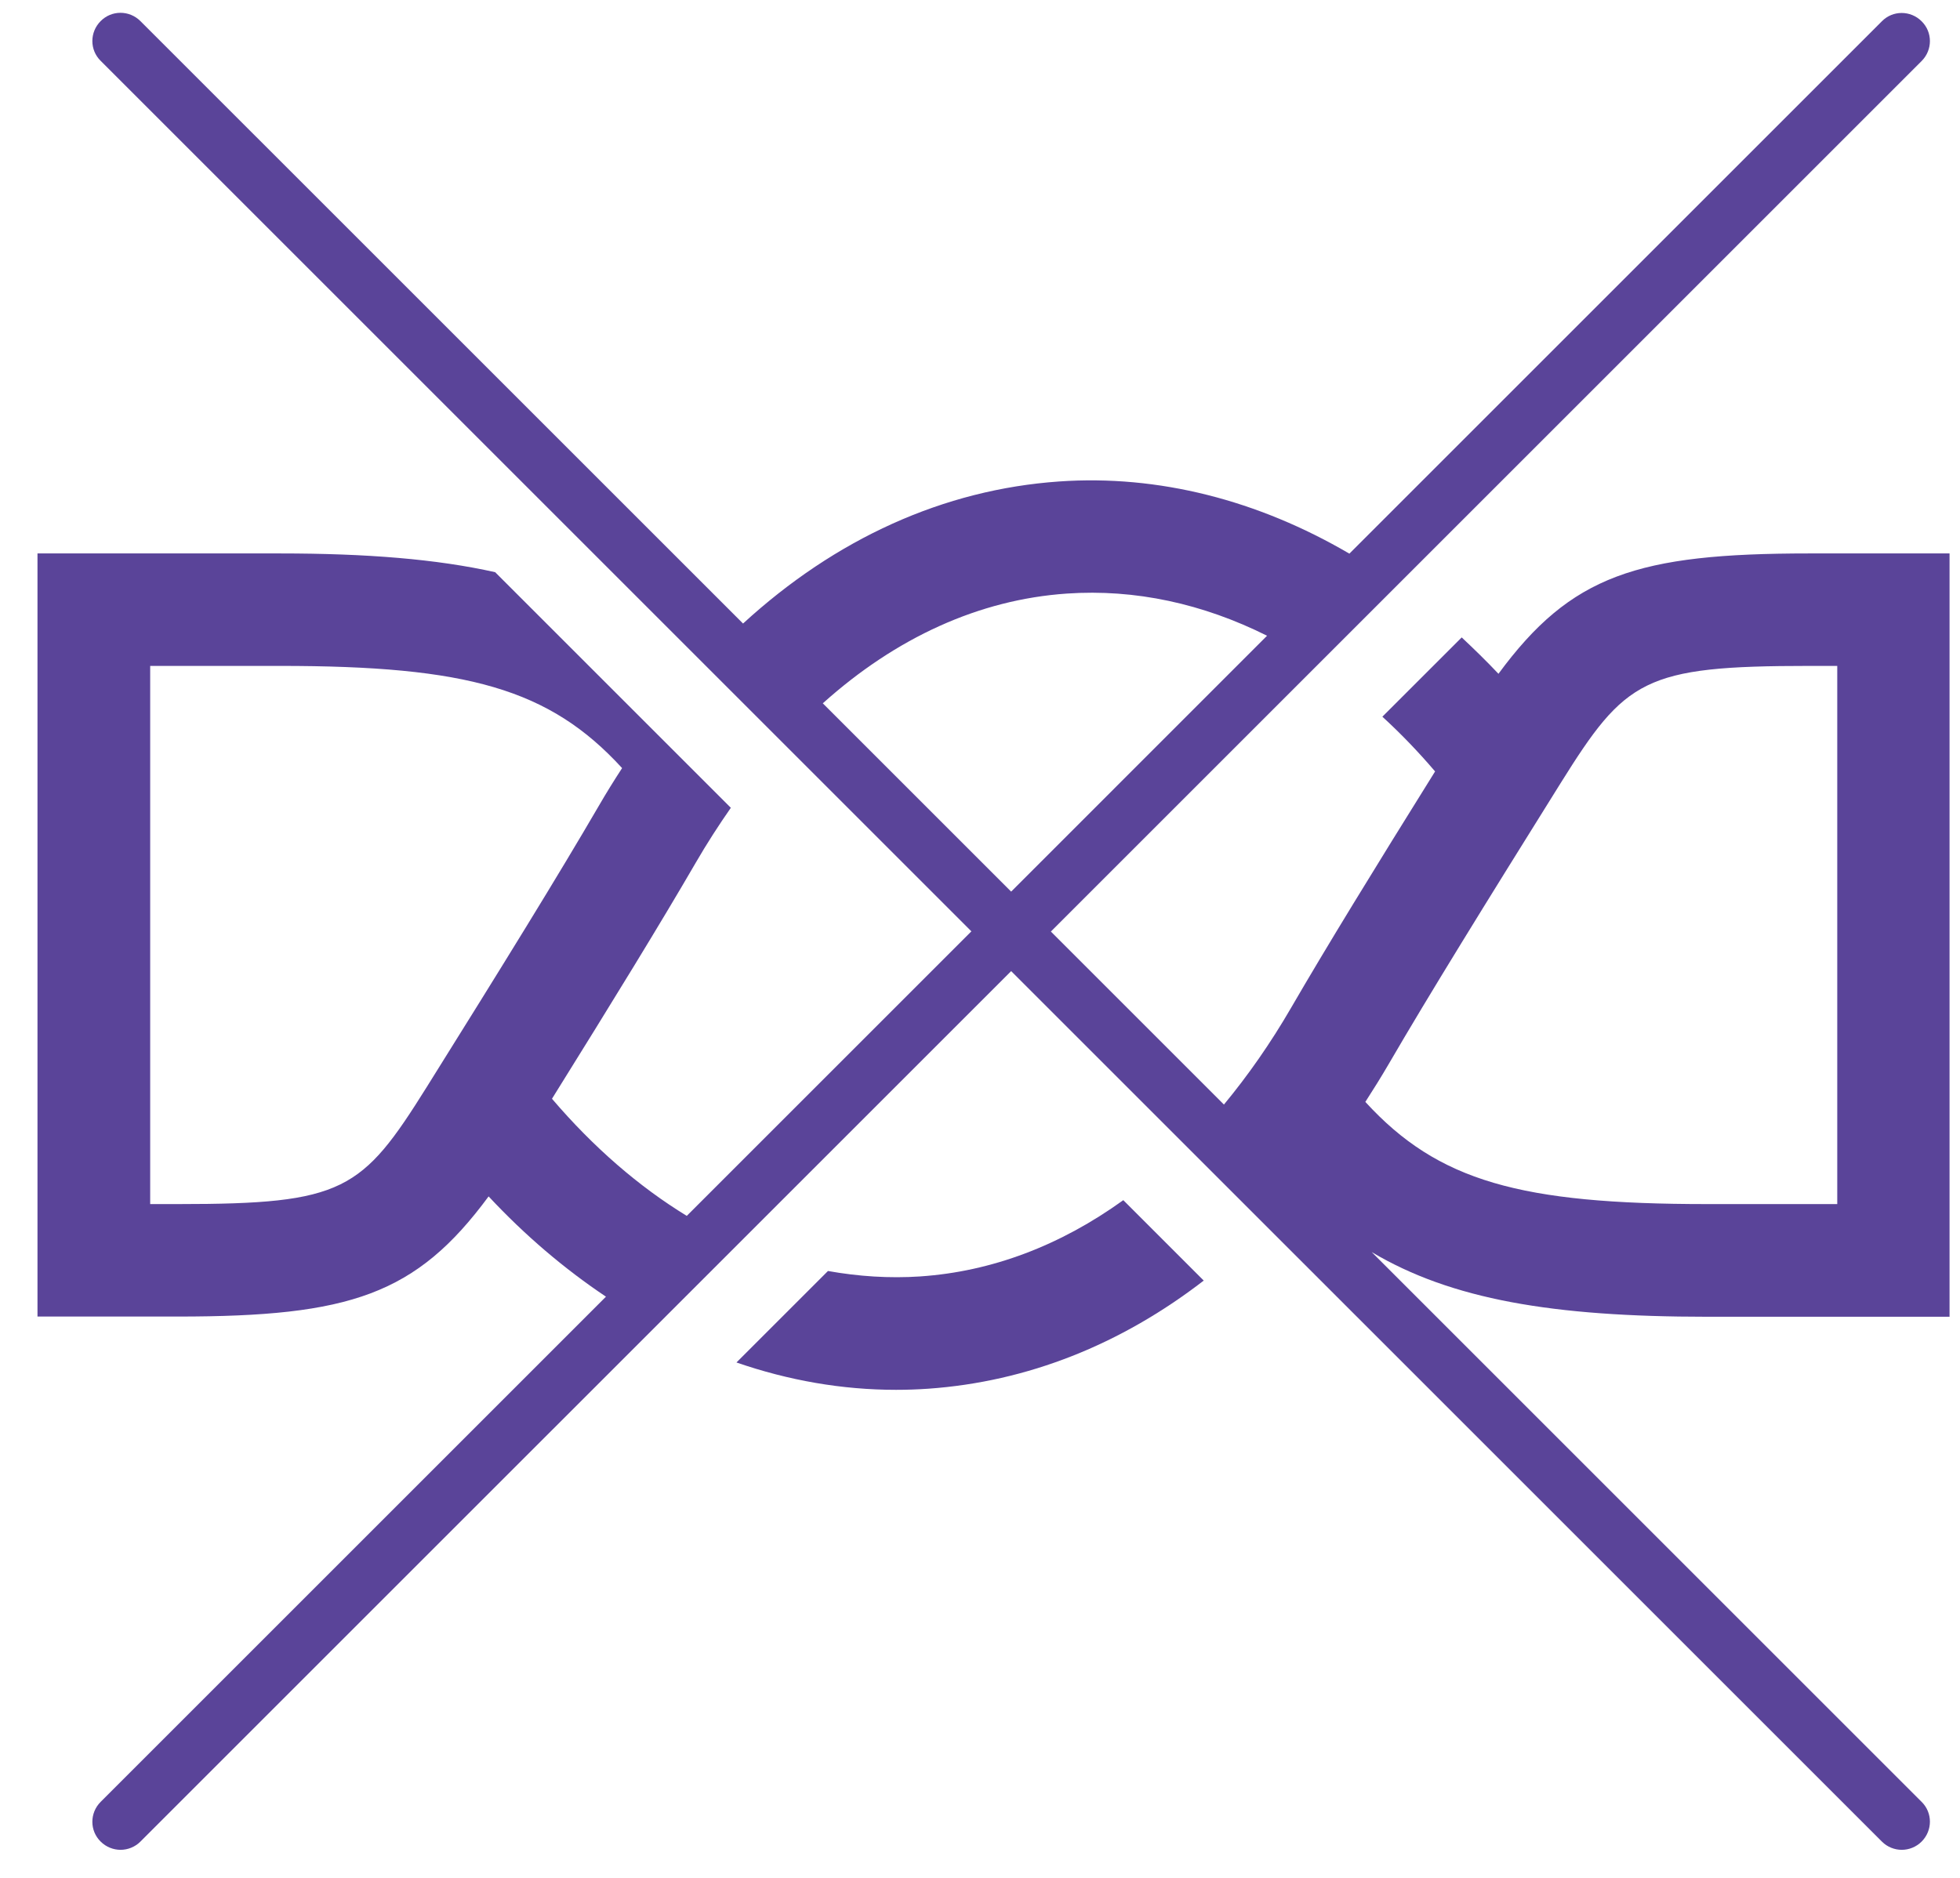 <svg width="48" height="46" viewBox="0 0 48 46" fill="none" xmlns="http://www.w3.org/2000/svg">
<path d="M22.541 31.267C21.778 31.318 21.021 31.267 20.277 31.134L18.036 33.375C19.313 33.816 20.621 34.045 21.944 34.045C22.205 34.045 22.467 34.036 22.729 34.018C25.158 33.848 27.445 32.939 29.479 31.369L27.509 29.399C25.975 30.505 24.295 31.148 22.536 31.267H22.541Z" fill="#5A4499"/>
<path d="M47.744 32.25V13.557H44.305C40.094 13.557 38.474 14.09 36.697 16.505C36.403 16.193 36.1 15.899 35.797 15.614L33.854 17.556C34.3 17.965 34.731 18.411 35.145 18.897C33.639 21.313 32.495 23.177 31.618 24.688C31.113 25.56 30.562 26.345 29.974 27.057L25.736 22.819L47.06 1.495C47.331 1.224 47.331 0.788 47.06 0.521C46.789 0.25 46.353 0.25 46.087 0.521L33.046 13.562C30.81 12.253 28.372 11.624 25.938 11.794C23.11 11.991 20.465 13.194 18.197 15.274L3.439 0.517C3.168 0.246 2.732 0.246 2.465 0.517C2.194 0.788 2.194 1.224 2.465 1.49L23.789 22.814L16.819 29.784C15.648 29.068 14.537 28.108 13.518 26.915C15.028 24.49 16.172 22.626 17.044 21.124C17.315 20.656 17.604 20.21 17.898 19.788L12.126 14.016C10.689 13.695 8.981 13.557 6.855 13.557H0.918V32.25H4.357C8.568 32.25 10.189 31.717 11.966 29.307C12.861 30.266 13.825 31.084 14.84 31.763L2.465 44.138C2.194 44.409 2.194 44.845 2.465 45.111C2.599 45.245 2.778 45.313 2.952 45.313C3.127 45.313 3.306 45.245 3.439 45.111L24.763 23.788L46.087 45.111C46.22 45.245 46.399 45.313 46.574 45.313C46.748 45.313 46.927 45.245 47.06 45.111C47.331 44.841 47.331 44.404 47.06 44.138L33.593 30.671C35.54 31.828 38.014 32.255 41.812 32.255H47.749L47.744 32.25ZM10.455 26.621C8.862 29.169 8.421 29.495 4.362 29.495H3.678V16.312H6.86C11.433 16.312 13.453 16.868 15.235 18.815C15.042 19.113 14.849 19.421 14.666 19.738C13.678 21.436 12.324 23.631 10.455 26.621ZM20.153 17.226C21.944 15.619 23.978 14.687 26.127 14.54C27.802 14.425 29.46 14.788 31.03 15.573L24.763 21.841L20.148 17.226H20.153ZM33.437 26.992C33.629 26.694 33.822 26.386 34.006 26.07C35.002 24.357 36.357 22.167 38.217 19.187C39.81 16.638 40.251 16.312 44.31 16.312H44.994V29.495H41.812C37.239 29.495 35.218 28.939 33.437 26.992Z" fill="#5A4499"/>
</svg>
